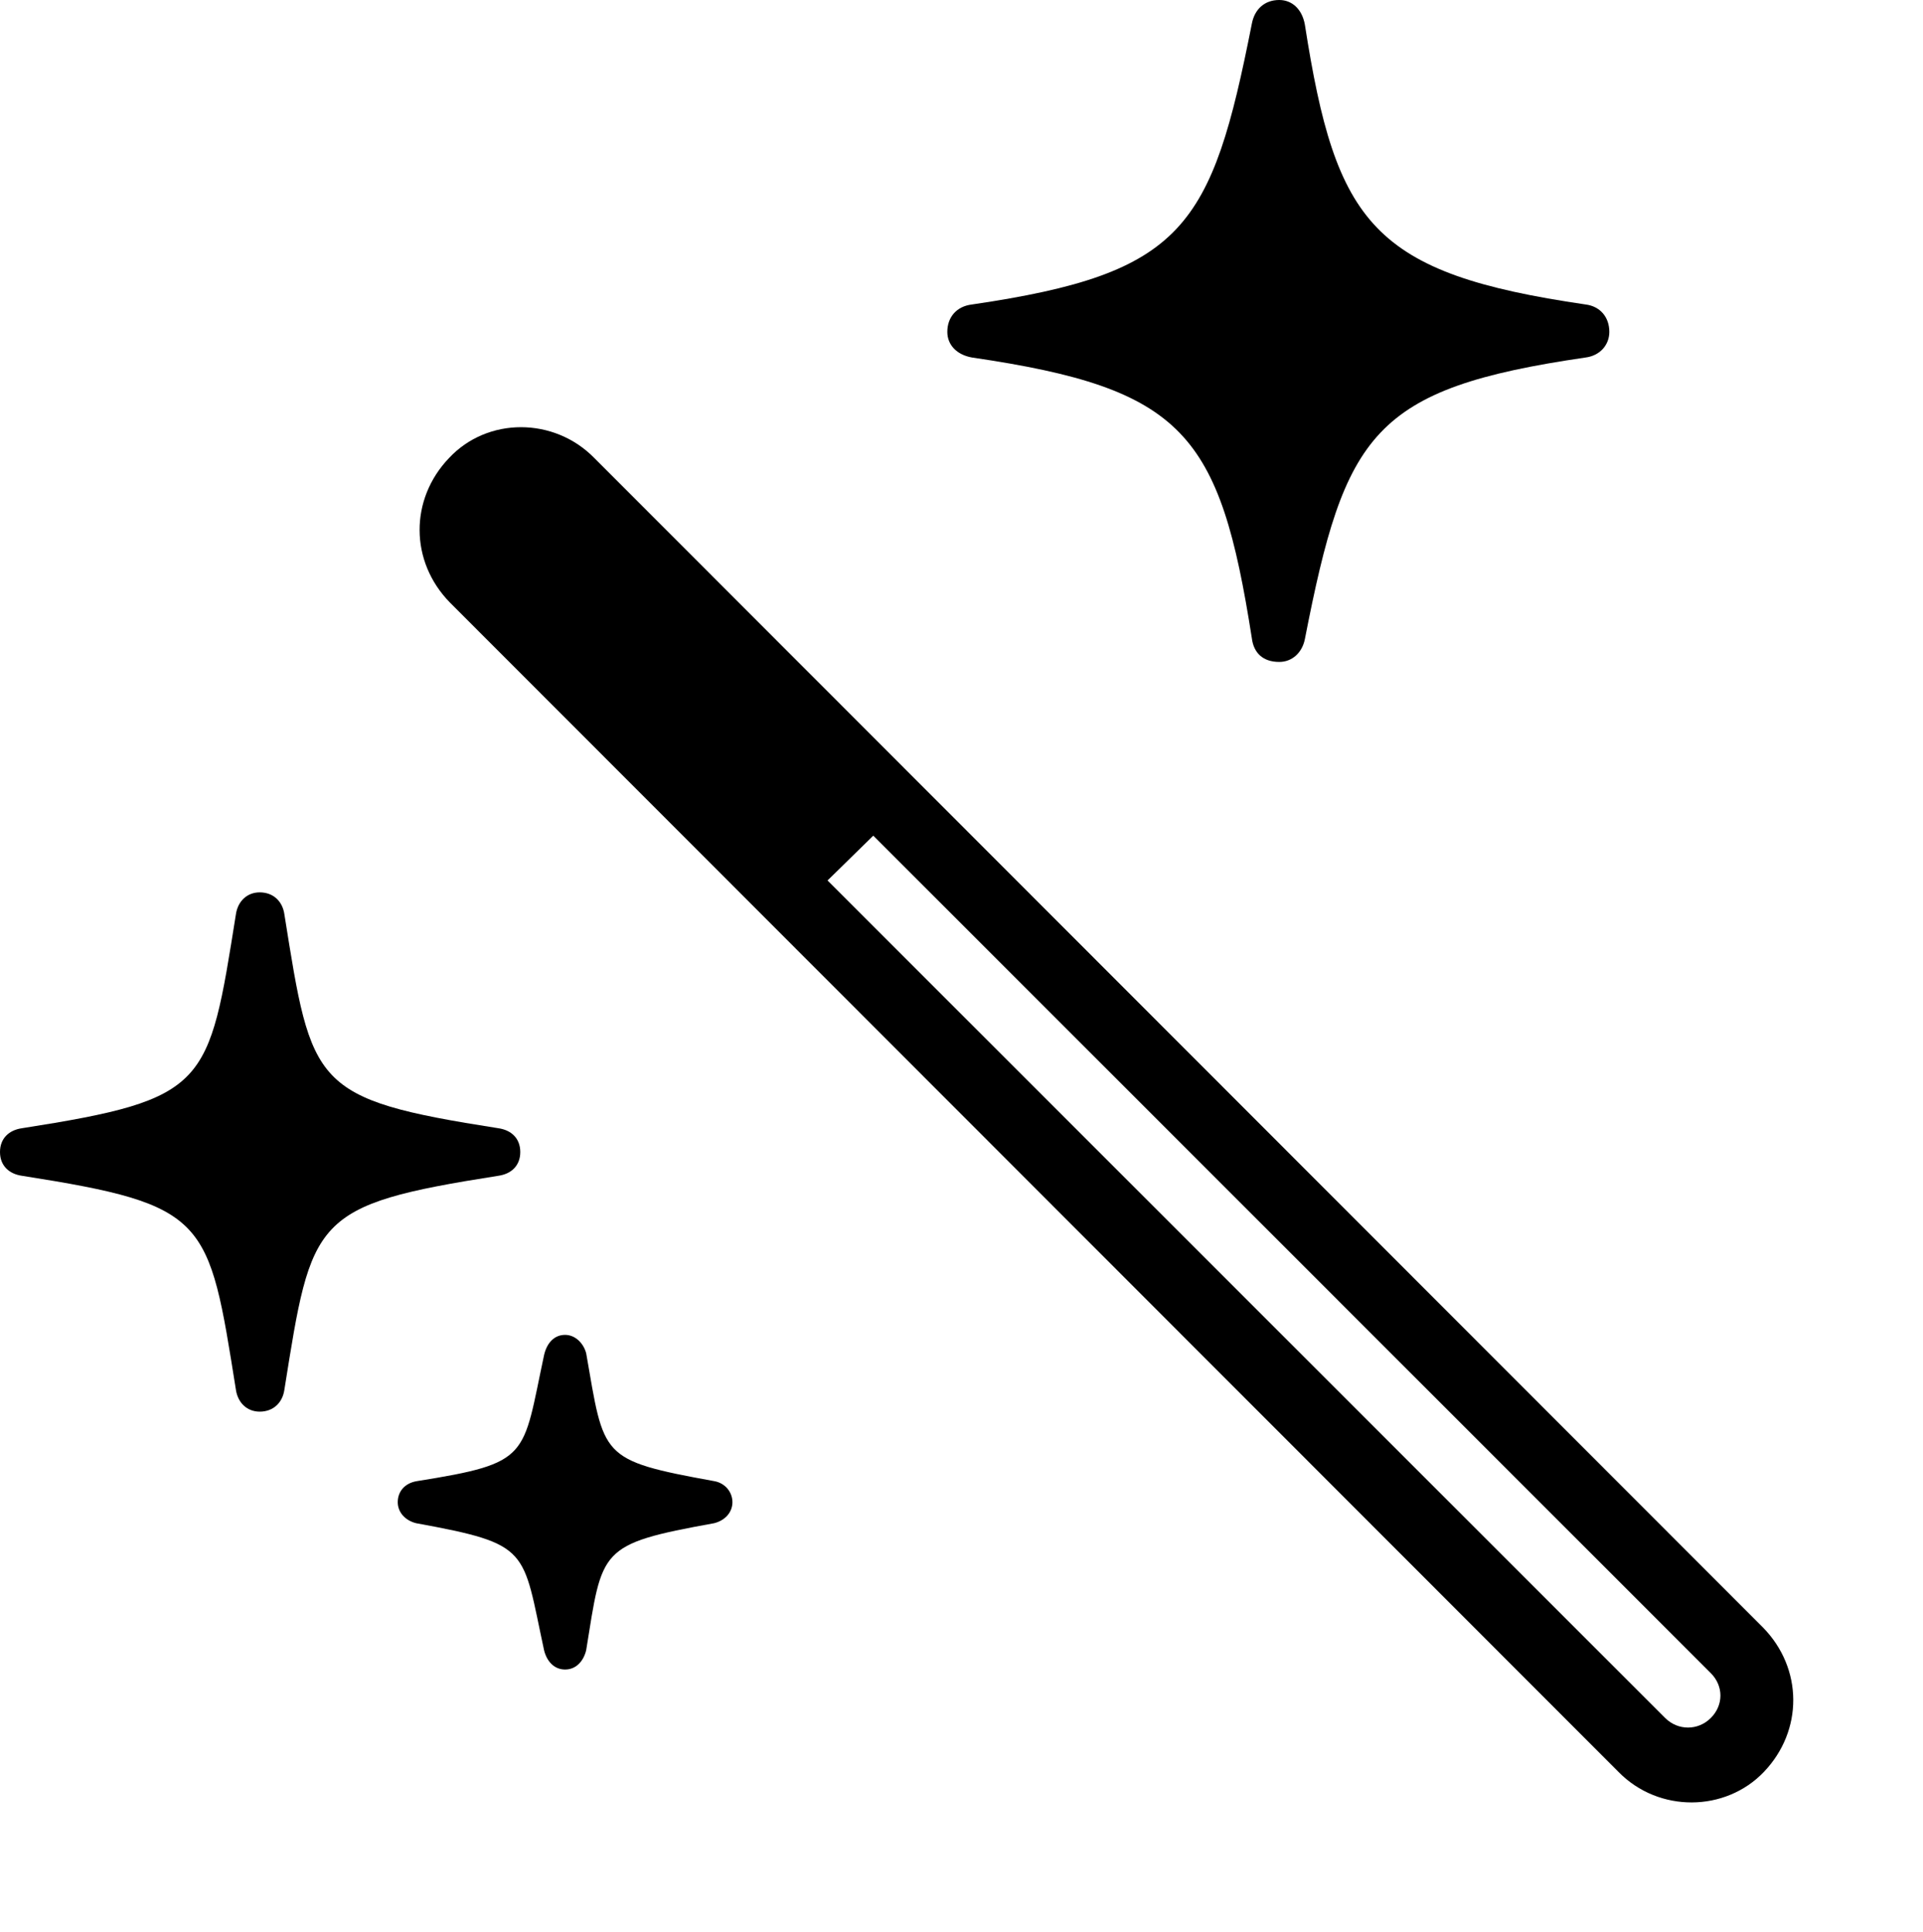 <svg version="1.1" xmlns="http://www.w3.org/2000/svg" xmlns:xlink="http://www.w3.org/1999/xlink" viewBox="0 0 28.752 28.889">
 <g>
  
  <path d="M19.127 9.898C19.318 9.898 19.469 9.762 19.51 9.557C20.111 6.48 20.521 5.811 23.707 5.346C23.926 5.318 24.062 5.154 24.062 4.963C24.062 4.744 23.926 4.58 23.707 4.553C20.521 4.088 19.975 3.35 19.51 0.369C19.469 0.137 19.318 0 19.127 0C18.908 0 18.758 0.137 18.717 0.355C18.115 3.404 17.705 4.088 14.533 4.553C14.301 4.58 14.164 4.744 14.164 4.963C14.164 5.154 14.301 5.305 14.533 5.346C17.705 5.811 18.238 6.48 18.717 9.543C18.744 9.762 18.881 9.898 19.127 9.898ZM3.883 21.109C4.088 21.109 4.225 20.973 4.252 20.781C4.662 18.211 4.662 18.02 7.451 17.582C7.643 17.555 7.779 17.432 7.779 17.227C7.779 17.021 7.643 16.898 7.451 16.871C4.662 16.434 4.662 16.242 4.252 13.672C4.225 13.48 4.088 13.344 3.883 13.344C3.691 13.344 3.555 13.48 3.527 13.672C3.117 16.242 3.117 16.434 0.328 16.871C0.137 16.898 0 17.021 0 17.227C0 17.432 0.137 17.555 0.328 17.582C3.117 18.02 3.117 18.211 3.527 20.781C3.555 20.973 3.691 21.109 3.883 21.109ZM8.449 24.965C8.613 24.965 8.723 24.842 8.764 24.678C9.01 23.16 8.941 23.092 10.678 22.777C10.842 22.736 10.951 22.613 10.951 22.463C10.951 22.312 10.842 22.176 10.678 22.148C8.955 21.834 9.037 21.793 8.764 20.234C8.723 20.084 8.6 19.961 8.449 19.961C8.285 19.961 8.176 20.084 8.135 20.262C7.807 21.793 7.943 21.875 6.234 22.148C6.057 22.176 5.947 22.299 5.947 22.463C5.947 22.613 6.057 22.736 6.221 22.777C7.943 23.092 7.807 23.16 8.135 24.678C8.176 24.842 8.285 24.965 8.449 24.965Z" style="fill:hsl(0 0 0/0.85)"></path>
  <path d="M26.373 26.496C26.961 25.881 26.961 24.951 26.359 24.336L8.887 6.85C8.285 6.234 7.287 6.234 6.713 6.85C6.125 7.465 6.125 8.395 6.727 9.01L24.199 26.496C24.801 27.111 25.799 27.098 26.373 26.496ZM25.58 25.689C25.389 25.881 25.088 25.881 24.896 25.689L12.373 13.166L13.057 12.496L25.58 25.02C25.771 25.211 25.771 25.498 25.58 25.689Z" style="fill:hsl(0 0 0/0.85)"></path>
 </g>
</svg>